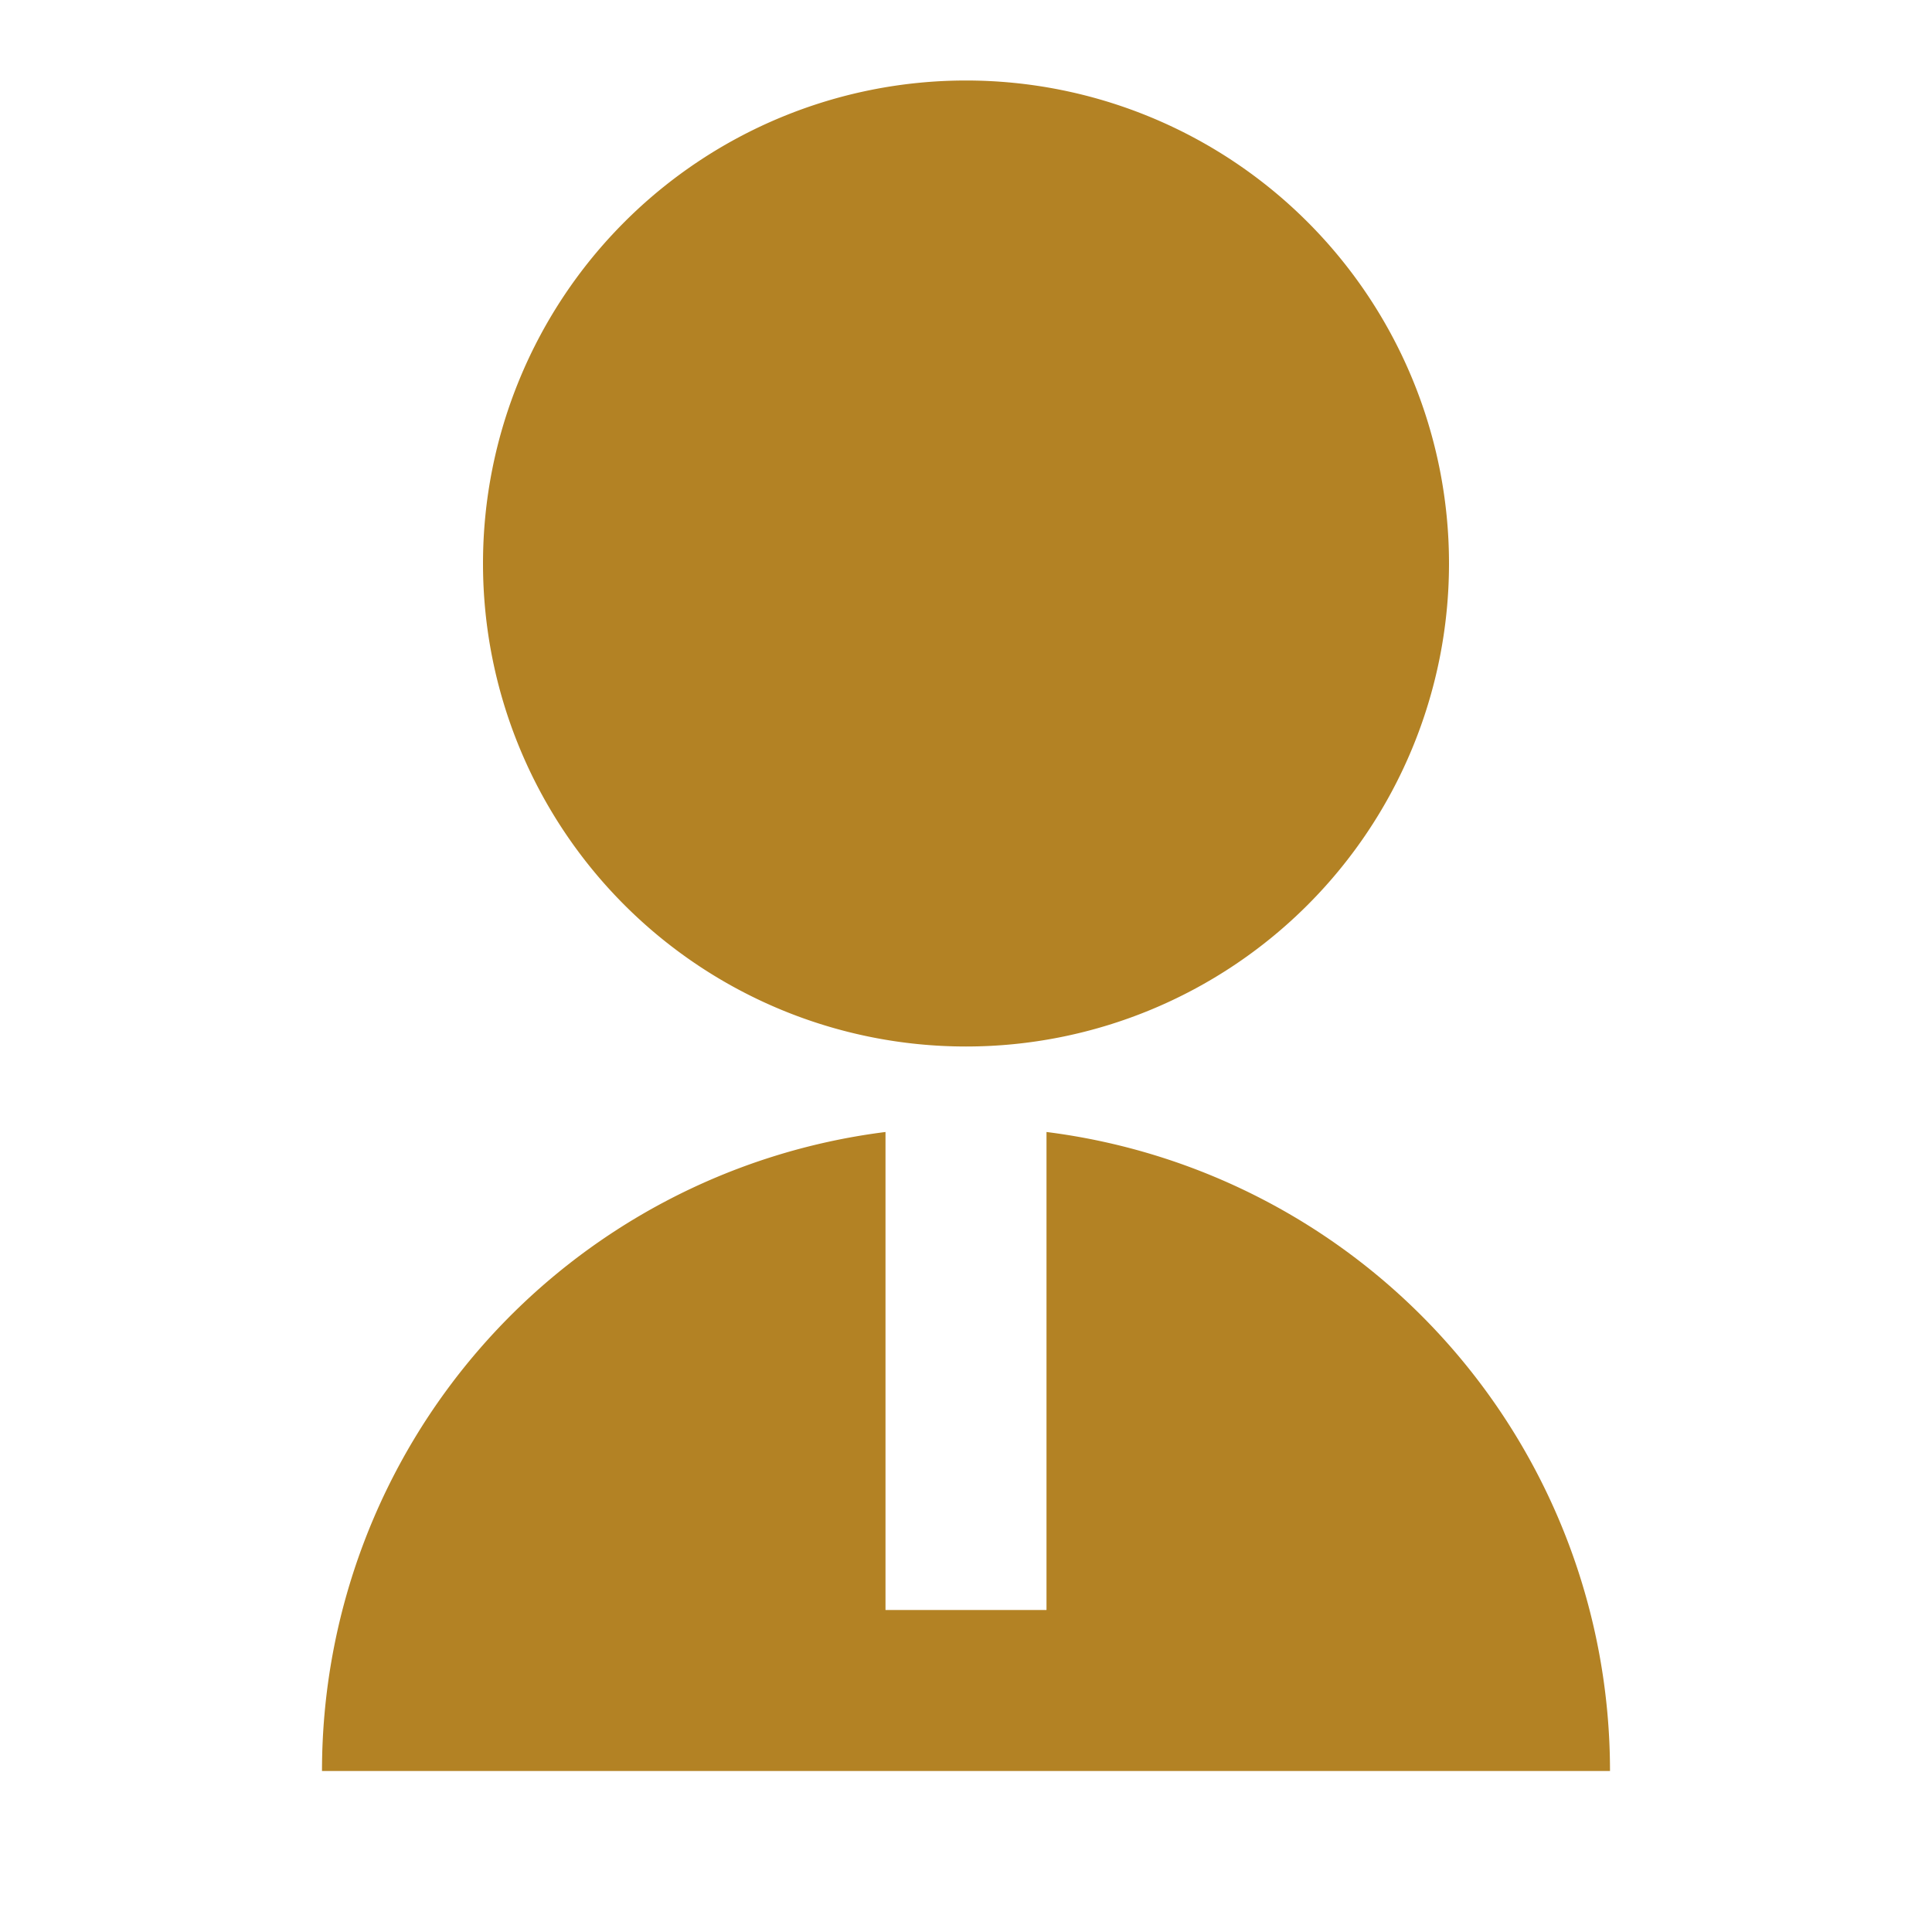 <svg id="Group_153" data-name="Group 153" xmlns="http://www.w3.org/2000/svg" width="24" height="24" viewBox="0 0 24 24">
  <path id="Path_264" data-name="Path 264" d="M0,0H24V24H0Z" fill="none"/>
  <path id="Path_265" data-name="Path 265" d="M11,14.062V20h2V14.062A8,8,0,0,1,20,22H4a8,8,0,0,1,7-7.938ZM12,13a6,6,0,1,1,6-6A6,6,0,0,1,12,13Z" fill="#b38224"/>
</svg>
